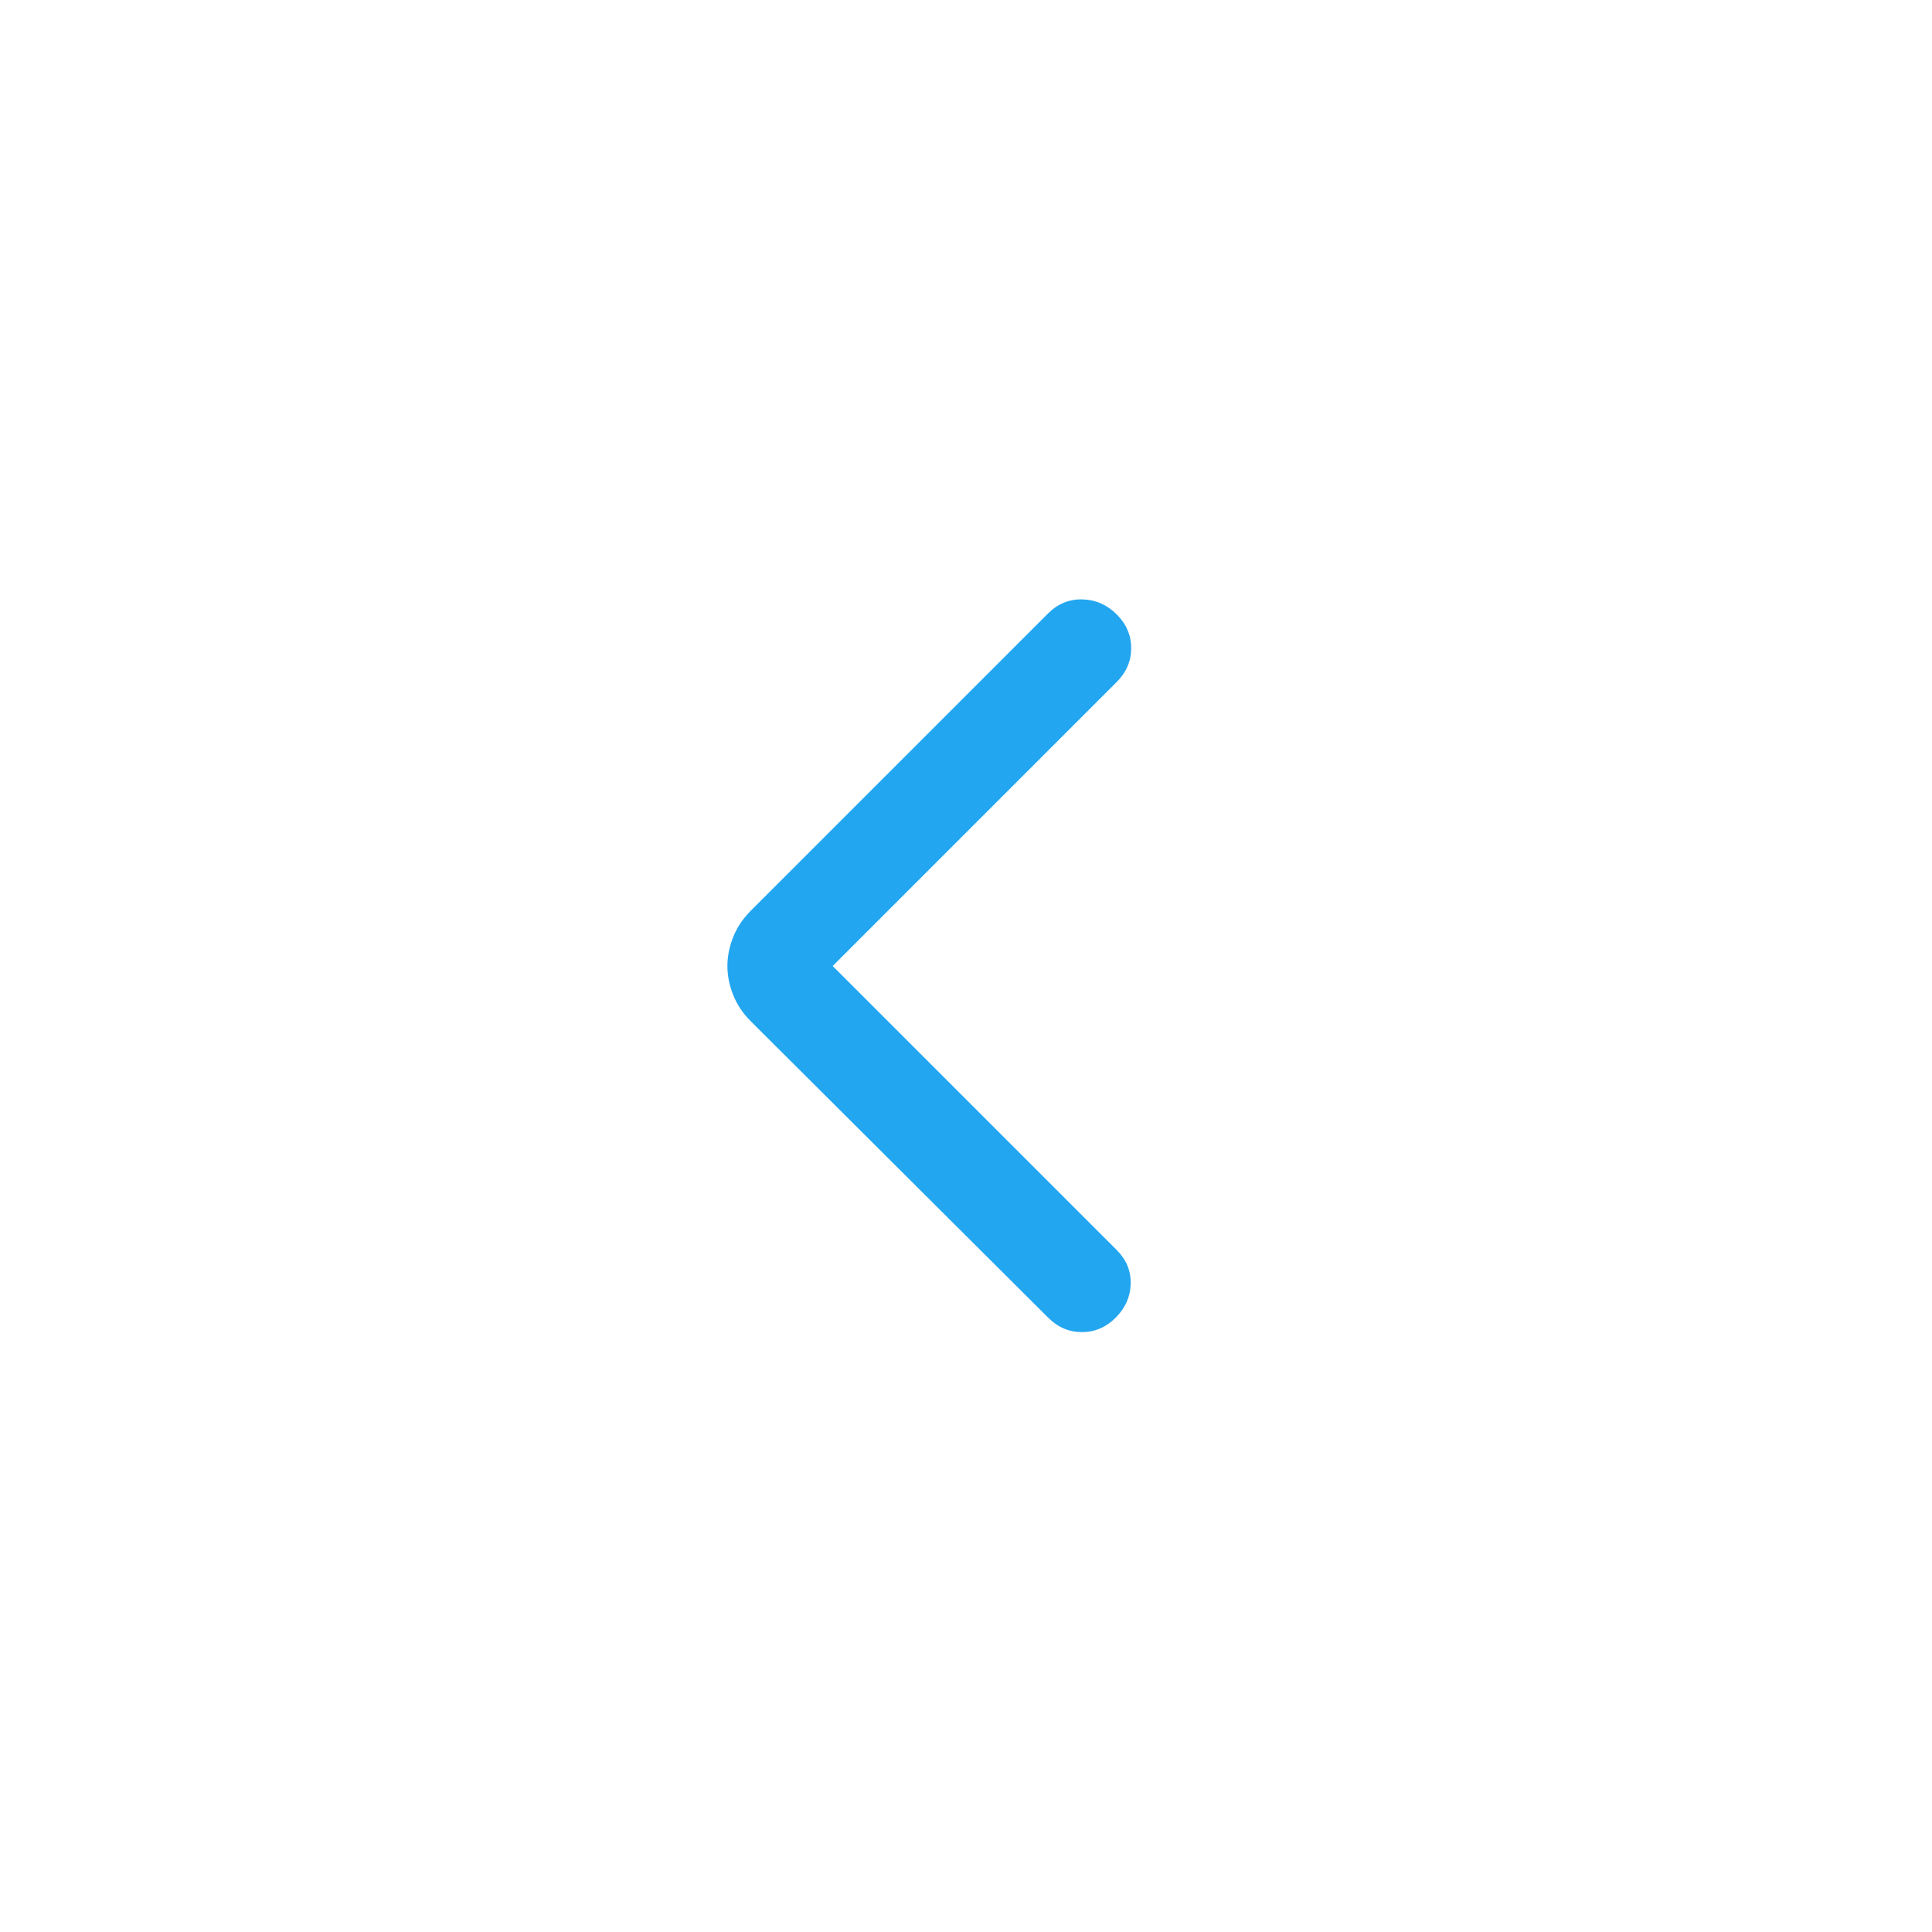 <svg width="50" height="50" viewBox="0 0 50 50" fill="none" xmlns="http://www.w3.org/2000/svg">
<g filter="url(#filter0_d_139_10838)">
<rect x="4" y="4" width="42" height="42" rx="21" fill="white"/>
<path d="M21.55 25L28.9 32.35C29.15 32.6 29.271 32.892 29.262 33.225C29.254 33.558 29.125 33.85 28.875 34.1C28.625 34.35 28.333 34.475 28 34.475C27.667 34.475 27.375 34.35 27.125 34.1L19.425 26.425C19.225 26.225 19.075 26 18.975 25.75C18.875 25.5 18.825 25.25 18.825 25C18.825 24.75 18.875 24.5 18.975 24.25C19.075 24 19.225 23.775 19.425 23.575L27.125 15.875C27.375 15.625 27.671 15.504 28.012 15.512C28.354 15.521 28.65 15.65 28.9 15.9C29.15 16.15 29.275 16.442 29.275 16.775C29.275 17.108 29.15 17.4 28.9 17.65L21.55 25Z" fill="#23A6F0"/>
</g>
<defs>
<filter id="filter0_d_139_10838" x="0" y="0" width="50" height="50" filterUnits="userSpaceOnUse" color-interpolation-filters="sRGB">
<feFlood flood-opacity="0" result="BackgroundImageFix"/>
<feColorMatrix in="SourceAlpha" type="matrix" values="0 0 0 0 0 0 0 0 0 0 0 0 0 0 0 0 0 0 127 0" result="hardAlpha"/>
<feOffset/>
<feGaussianBlur stdDeviation="2"/>
<feColorMatrix type="matrix" values="0 0 0 0 0 0 0 0 0 0 0 0 0 0 0 0 0 0 0.3 0"/>
<feBlend mode="normal" in2="BackgroundImageFix" result="effect1_dropShadow_139_10838"/>
<feBlend mode="normal" in="SourceGraphic" in2="effect1_dropShadow_139_10838" result="shape"/>
</filter>
</defs>
</svg>
